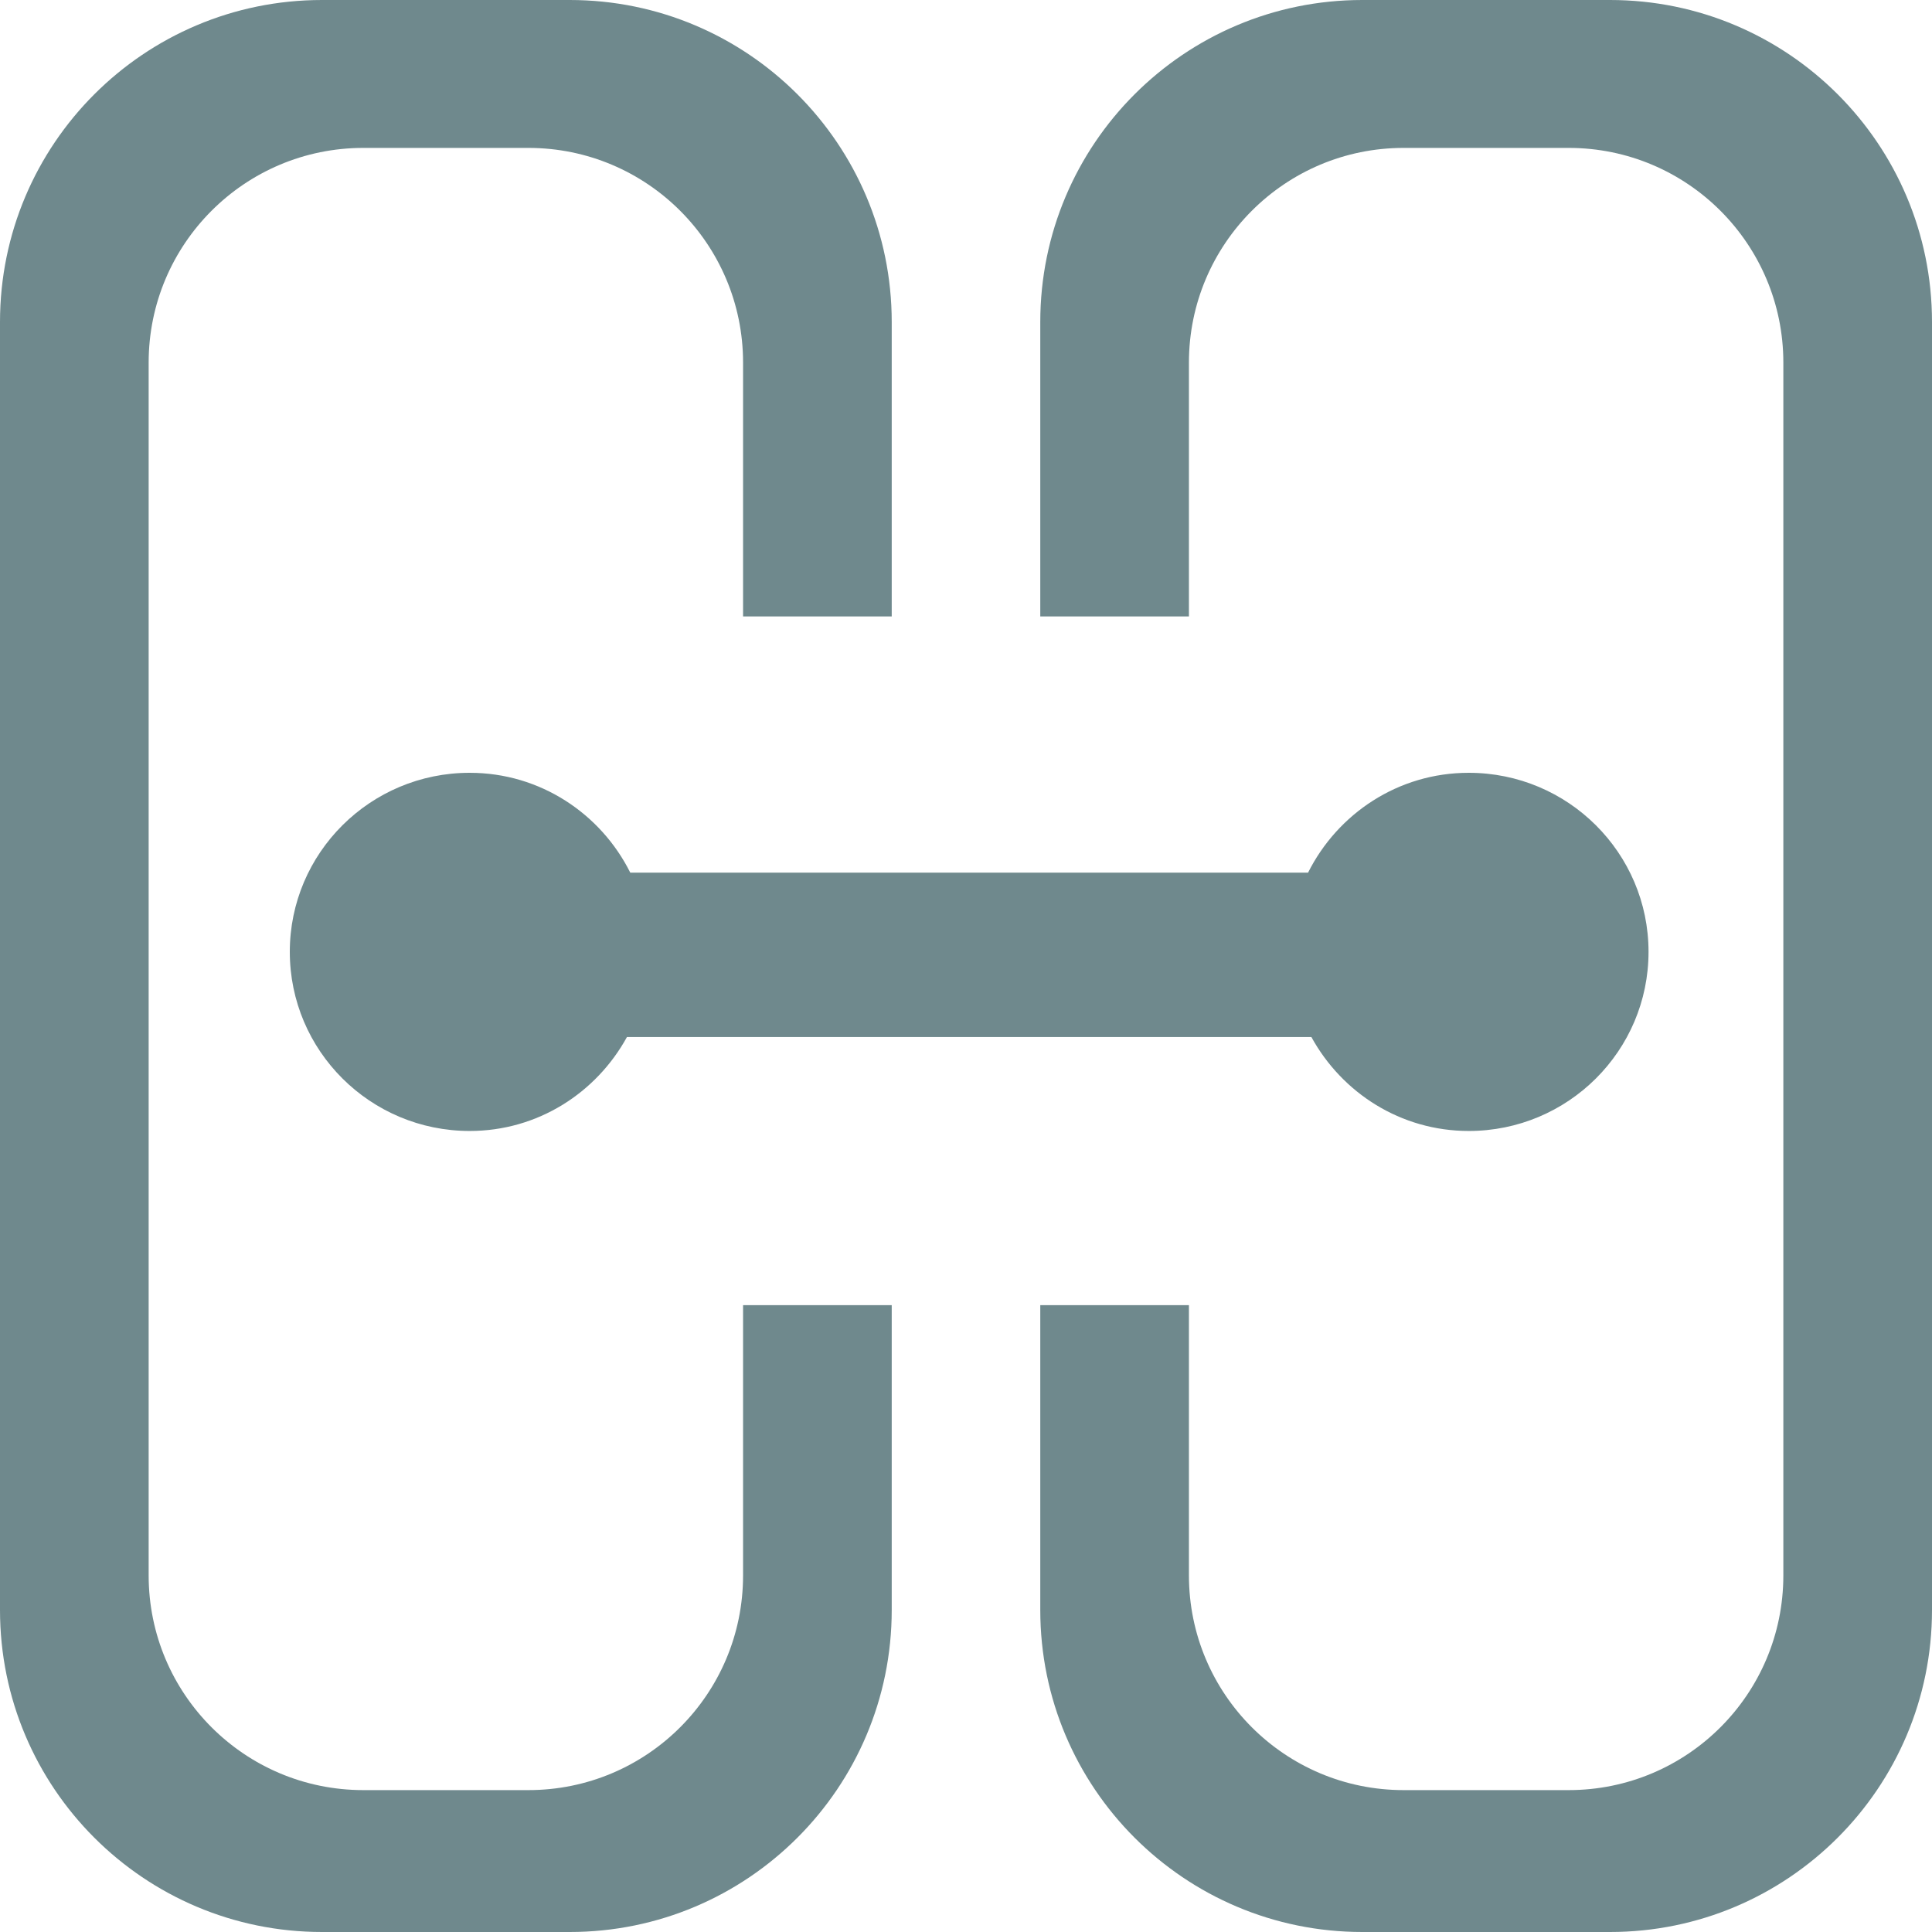 <svg width="18px" height="18px" viewBox="0 0 18 18" version="1.1" xmlns="http://www.w3.org/2000/svg" xmlns:xlink="http://www.w3.org/1999/xlink">
    <g id="Guides,-States,-etc" stroke="none" stroke-width="1" fill="none" fill-rule="evenodd">
        <g id="Group-15" transform="translate(-1, -1)" fill="#6F898D" fill-rule="nonzero">
            <path d="M12.077,6.743 L10.692,6.743 L10.692,4 C10.692,2.343 12.035,1 13.692,1 L16,1 C17.657,1 19,2.343 19,4 L19,16 C19,17.657 17.657,19 16,19 L13.692,19 C12.035,19 10.692,17.657 10.692,16 L10.692,13.16 L12.077,13.16 L12.077,15.678 C12.077,16.783 12.972,17.678 14.077,17.678 L15.615,17.678 C16.72,17.678 17.615,16.783 17.615,15.678 L17.615,4.378 C17.615,3.274 16.72,2.378 15.615,2.378 L14.077,2.378 C12.972,2.378 12.077,3.274 12.077,4.378 L12.077,6.743 Z M7.923,13.16 L9.308,13.16 L9.308,16 C9.308,17.657 7.965,19 6.308,19 L4,19 C2.343,19 1,17.657 1,16 L1,4 C1,2.343 2.343,1 4,1 L6.308,1 C7.965,1 9.308,2.343 9.308,4 L9.308,6.743 L7.923,6.743 L7.923,4.378 C7.923,3.274 7.028,2.378 5.923,2.378 L4.385,2.378 C3.28,2.378 2.385,3.274 2.385,4.378 L2.385,15.678 C2.385,16.783 3.28,17.678 4.385,17.678 L5.923,17.678 C7.028,17.678 7.923,16.783 7.923,15.678 L7.923,13.16 Z M5.376,8.2 C6.034,8.2 6.598,8.582 6.872,9.13 L13.187,9.13 C13.462,8.582 14.025,8.2 14.684,8.2 C15.609,8.2 16.359,8.947 16.359,9.868 C16.359,10.79 15.609,11.537 14.684,11.537 C14.049,11.537 13.503,11.181 13.218,10.662 L6.841,10.662 C6.556,11.181 6.011,11.537 5.376,11.537 C4.45,11.537 3.7,10.79 3.7,9.868 C3.7,8.947 4.45,8.2 5.376,8.2 Z" id="ic_pipelines"></path>
        </g>
    </g>
</svg>
